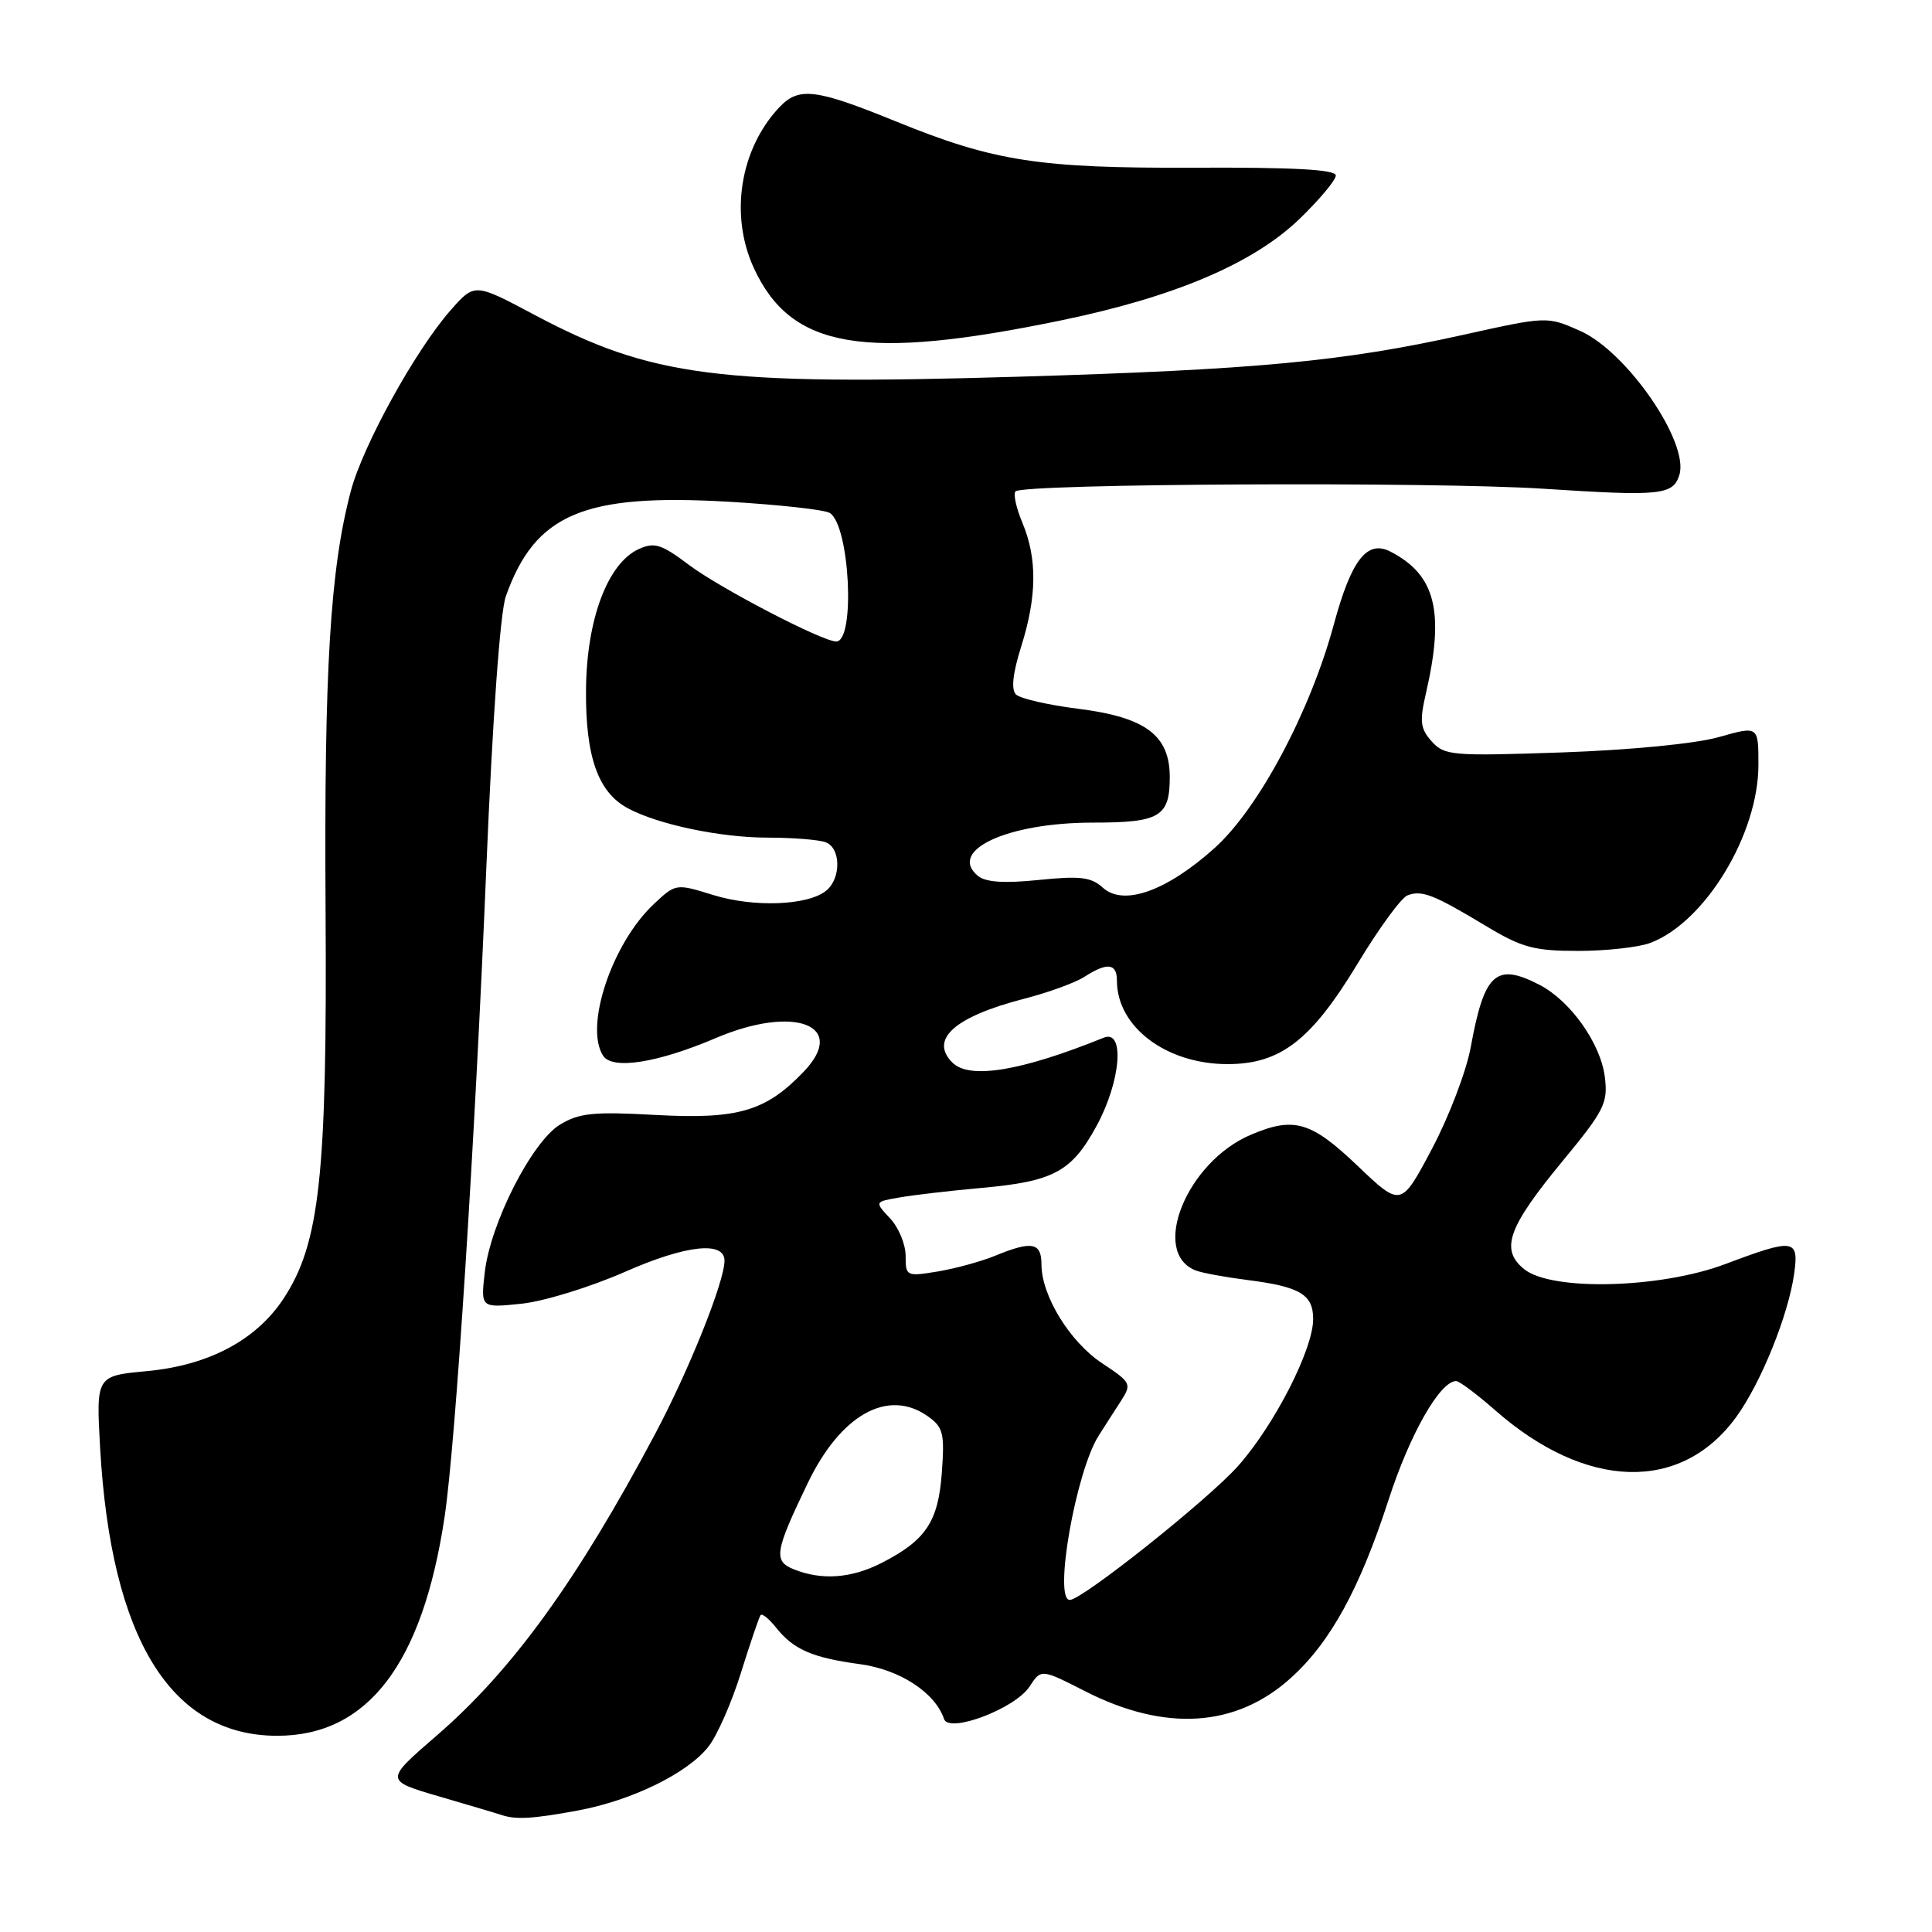 <?xml version="1.0" encoding="UTF-8" standalone="no"?>
<!DOCTYPE svg PUBLIC "-//W3C//DTD SVG 1.1//EN" "http://www.w3.org/Graphics/SVG/1.1/DTD/svg11.dtd" >
<svg xmlns="http://www.w3.org/2000/svg" xmlns:xlink="http://www.w3.org/1999/xlink" version="1.1" viewBox="0 0 256 256">
 <g >
 <path fill="currentColor"
d=" M 76.53 239.91 C 83.71 238.58 91.09 234.98 93.88 231.43 C 95.02 229.98 96.96 225.58 98.18 221.65 C 99.41 217.72 100.58 214.28 100.78 214.01 C 100.97 213.75 101.89 214.48 102.82 215.65 C 105.14 218.57 107.61 219.65 113.95 220.51 C 119.23 221.22 123.93 224.29 125.09 227.78 C 125.74 229.72 134.51 226.40 136.41 223.49 C 137.96 221.13 137.96 221.13 143.73 224.07 C 154.38 229.51 163.77 228.91 171.04 222.34 C 176.29 217.60 180.17 210.53 183.99 198.74 C 186.81 190.02 190.81 183.00 192.95 183.00 C 193.37 183.00 195.69 184.74 198.11 186.86 C 210.17 197.46 222.79 197.80 230.08 187.73 C 233.35 183.22 236.97 174.25 237.74 168.75 C 238.38 164.15 237.72 164.06 228.60 167.50 C 219.98 170.74 205.58 171.10 201.96 168.17 C 198.75 165.57 199.79 162.65 207.05 153.85 C 212.58 147.15 213.08 146.16 212.65 142.71 C 212.10 138.27 208.10 132.62 204.00 130.50 C 198.22 127.51 196.68 128.91 194.88 138.75 C 194.31 141.91 191.99 147.98 189.74 152.23 C 185.64 159.96 185.64 159.96 179.89 154.48 C 173.71 148.58 171.45 147.93 165.72 150.37 C 157.22 153.99 152.37 166.01 158.46 168.35 C 159.29 168.67 162.34 169.23 165.24 169.60 C 172.27 170.49 174.00 171.52 174.00 174.79 C 174.00 178.79 168.87 188.82 164.06 194.24 C 160.10 198.70 143.39 212.00 141.75 212.00 C 139.57 212.00 142.55 195.02 145.57 190.25 C 146.36 189.01 147.68 186.94 148.52 185.65 C 149.98 183.38 149.89 183.19 146.04 180.64 C 141.76 177.81 138.00 171.69 138.00 167.54 C 138.00 164.63 136.73 164.39 131.87 166.39 C 130.02 167.15 126.59 168.09 124.25 168.48 C 120.10 169.16 120.00 169.11 120.00 166.40 C 120.00 164.88 119.07 162.64 117.94 161.44 C 115.88 159.24 115.88 159.24 119.19 158.67 C 121.01 158.35 125.88 157.78 130.00 157.41 C 139.62 156.55 141.99 155.27 145.30 149.19 C 148.52 143.28 149.08 136.35 146.25 137.50 C 135.30 141.93 128.46 143.06 126.20 140.80 C 123.12 137.72 126.49 134.72 135.70 132.34 C 138.89 131.52 142.50 130.21 143.71 129.42 C 146.74 127.48 148.00 127.64 148.00 129.95 C 148.00 136.07 154.54 141.00 162.65 141.00 C 169.68 141.00 173.75 137.85 179.93 127.62 C 182.72 123.00 185.68 118.95 186.50 118.64 C 188.39 117.91 189.97 118.53 196.85 122.67 C 201.66 125.57 203.26 126.00 209.13 126.00 C 212.84 126.00 217.14 125.52 218.68 124.94 C 225.93 122.20 233.00 110.55 233.00 101.34 C 233.00 96.18 233.00 96.18 227.75 97.67 C 224.68 98.54 216.05 99.38 207.00 99.70 C 192.43 100.20 191.39 100.12 189.72 98.25 C 188.20 96.57 188.08 95.60 188.94 91.88 C 191.44 81.04 190.23 76.19 184.26 73.10 C 181.15 71.49 179.07 74.15 176.74 82.74 C 173.60 94.32 166.78 107.11 160.95 112.36 C 154.57 118.09 148.88 120.11 146.13 117.62 C 144.58 116.21 143.10 116.04 137.64 116.60 C 133.05 117.07 130.59 116.90 129.58 116.06 C 125.52 112.69 133.49 109.00 144.82 109.00 C 153.68 109.00 155.00 108.22 155.00 102.97 C 155.00 97.43 151.80 95.04 142.90 93.92 C 138.89 93.42 135.16 92.56 134.62 92.02 C 133.96 91.36 134.20 89.20 135.31 85.68 C 137.40 79.05 137.45 74.02 135.49 69.31 C 134.65 67.32 134.24 65.43 134.56 65.11 C 135.58 64.08 189.97 63.81 204.50 64.76 C 220.02 65.77 221.67 65.61 222.52 62.95 C 223.88 58.65 215.57 46.58 209.35 43.83 C 204.99 41.90 204.99 41.90 193.74 44.40 C 177.88 47.91 166.45 48.98 134.83 49.92 C 95.10 51.09 86.30 49.96 70.69 41.65 C 62.88 37.50 62.88 37.50 59.69 41.13 C 55.03 46.43 48.07 59.05 46.48 65.09 C 43.74 75.45 42.94 88.82 43.14 120.50 C 43.36 155.82 42.38 164.80 37.54 172.12 C 33.92 177.59 27.62 180.92 19.48 181.68 C 12.73 182.31 12.73 182.31 13.27 191.91 C 14.72 217.15 22.63 230.00 36.74 230.00 C 48.72 230.00 55.99 220.48 58.91 201.00 C 60.37 191.26 62.92 151.63 64.44 115.00 C 65.27 95.12 66.27 81.14 67.03 79.00 C 70.90 68.11 77.33 65.37 96.48 66.48 C 103.19 66.87 109.25 67.54 109.95 67.97 C 112.60 69.61 113.37 85.00 110.80 85.00 C 108.96 85.00 95.41 77.95 91.27 74.84 C 87.65 72.11 86.71 71.81 84.65 72.75 C 80.52 74.63 77.73 82.05 77.65 91.36 C 77.57 100.26 79.24 104.99 83.21 107.11 C 87.21 109.25 95.42 110.98 101.67 110.99 C 105.06 110.99 108.55 111.27 109.42 111.61 C 111.42 112.38 111.47 116.36 109.50 118.00 C 107.11 119.98 99.93 120.27 94.52 118.60 C 89.56 117.06 89.54 117.07 86.65 119.78 C 81.11 124.97 77.42 135.96 79.90 139.87 C 81.11 141.79 87.07 140.86 94.87 137.54 C 105.27 133.11 112.39 135.85 106.49 142.01 C 101.46 147.26 97.78 148.33 86.91 147.74 C 78.65 147.28 76.75 147.47 74.20 149.02 C 70.47 151.30 64.97 162.10 64.23 168.62 C 63.70 173.31 63.70 173.31 69.10 172.75 C 72.07 172.44 78.26 170.53 82.85 168.51 C 90.88 164.97 96.00 164.41 96.00 167.05 C 96.00 169.82 91.31 181.53 86.81 190.00 C 76.48 209.45 67.85 221.36 57.82 230.01 C 50.97 235.93 50.97 235.93 58.23 238.05 C 62.23 239.22 65.95 240.32 66.50 240.51 C 68.38 241.13 70.63 241.00 76.53 239.91 Z  M 140.66 42.44 C 155.66 39.34 166.07 34.90 172.18 29.02 C 174.83 26.46 177.00 23.87 177.00 23.25 C 177.00 22.47 171.41 22.16 158.25 22.22 C 137.67 22.31 131.72 21.39 118.67 16.07 C 108.05 11.75 105.84 11.48 103.25 14.23 C 98.05 19.77 96.66 28.49 99.88 35.50 C 104.81 46.23 114.46 47.87 140.66 42.44 Z  M 105.18 207.94 C 102.45 206.85 102.66 205.58 107.04 196.50 C 111.40 187.45 117.64 183.96 122.89 187.63 C 124.98 189.10 125.18 189.87 124.80 195.10 C 124.33 201.64 122.69 204.10 116.79 207.11 C 112.80 209.14 108.88 209.43 105.18 207.94 Z "/>
</g>
</svg>